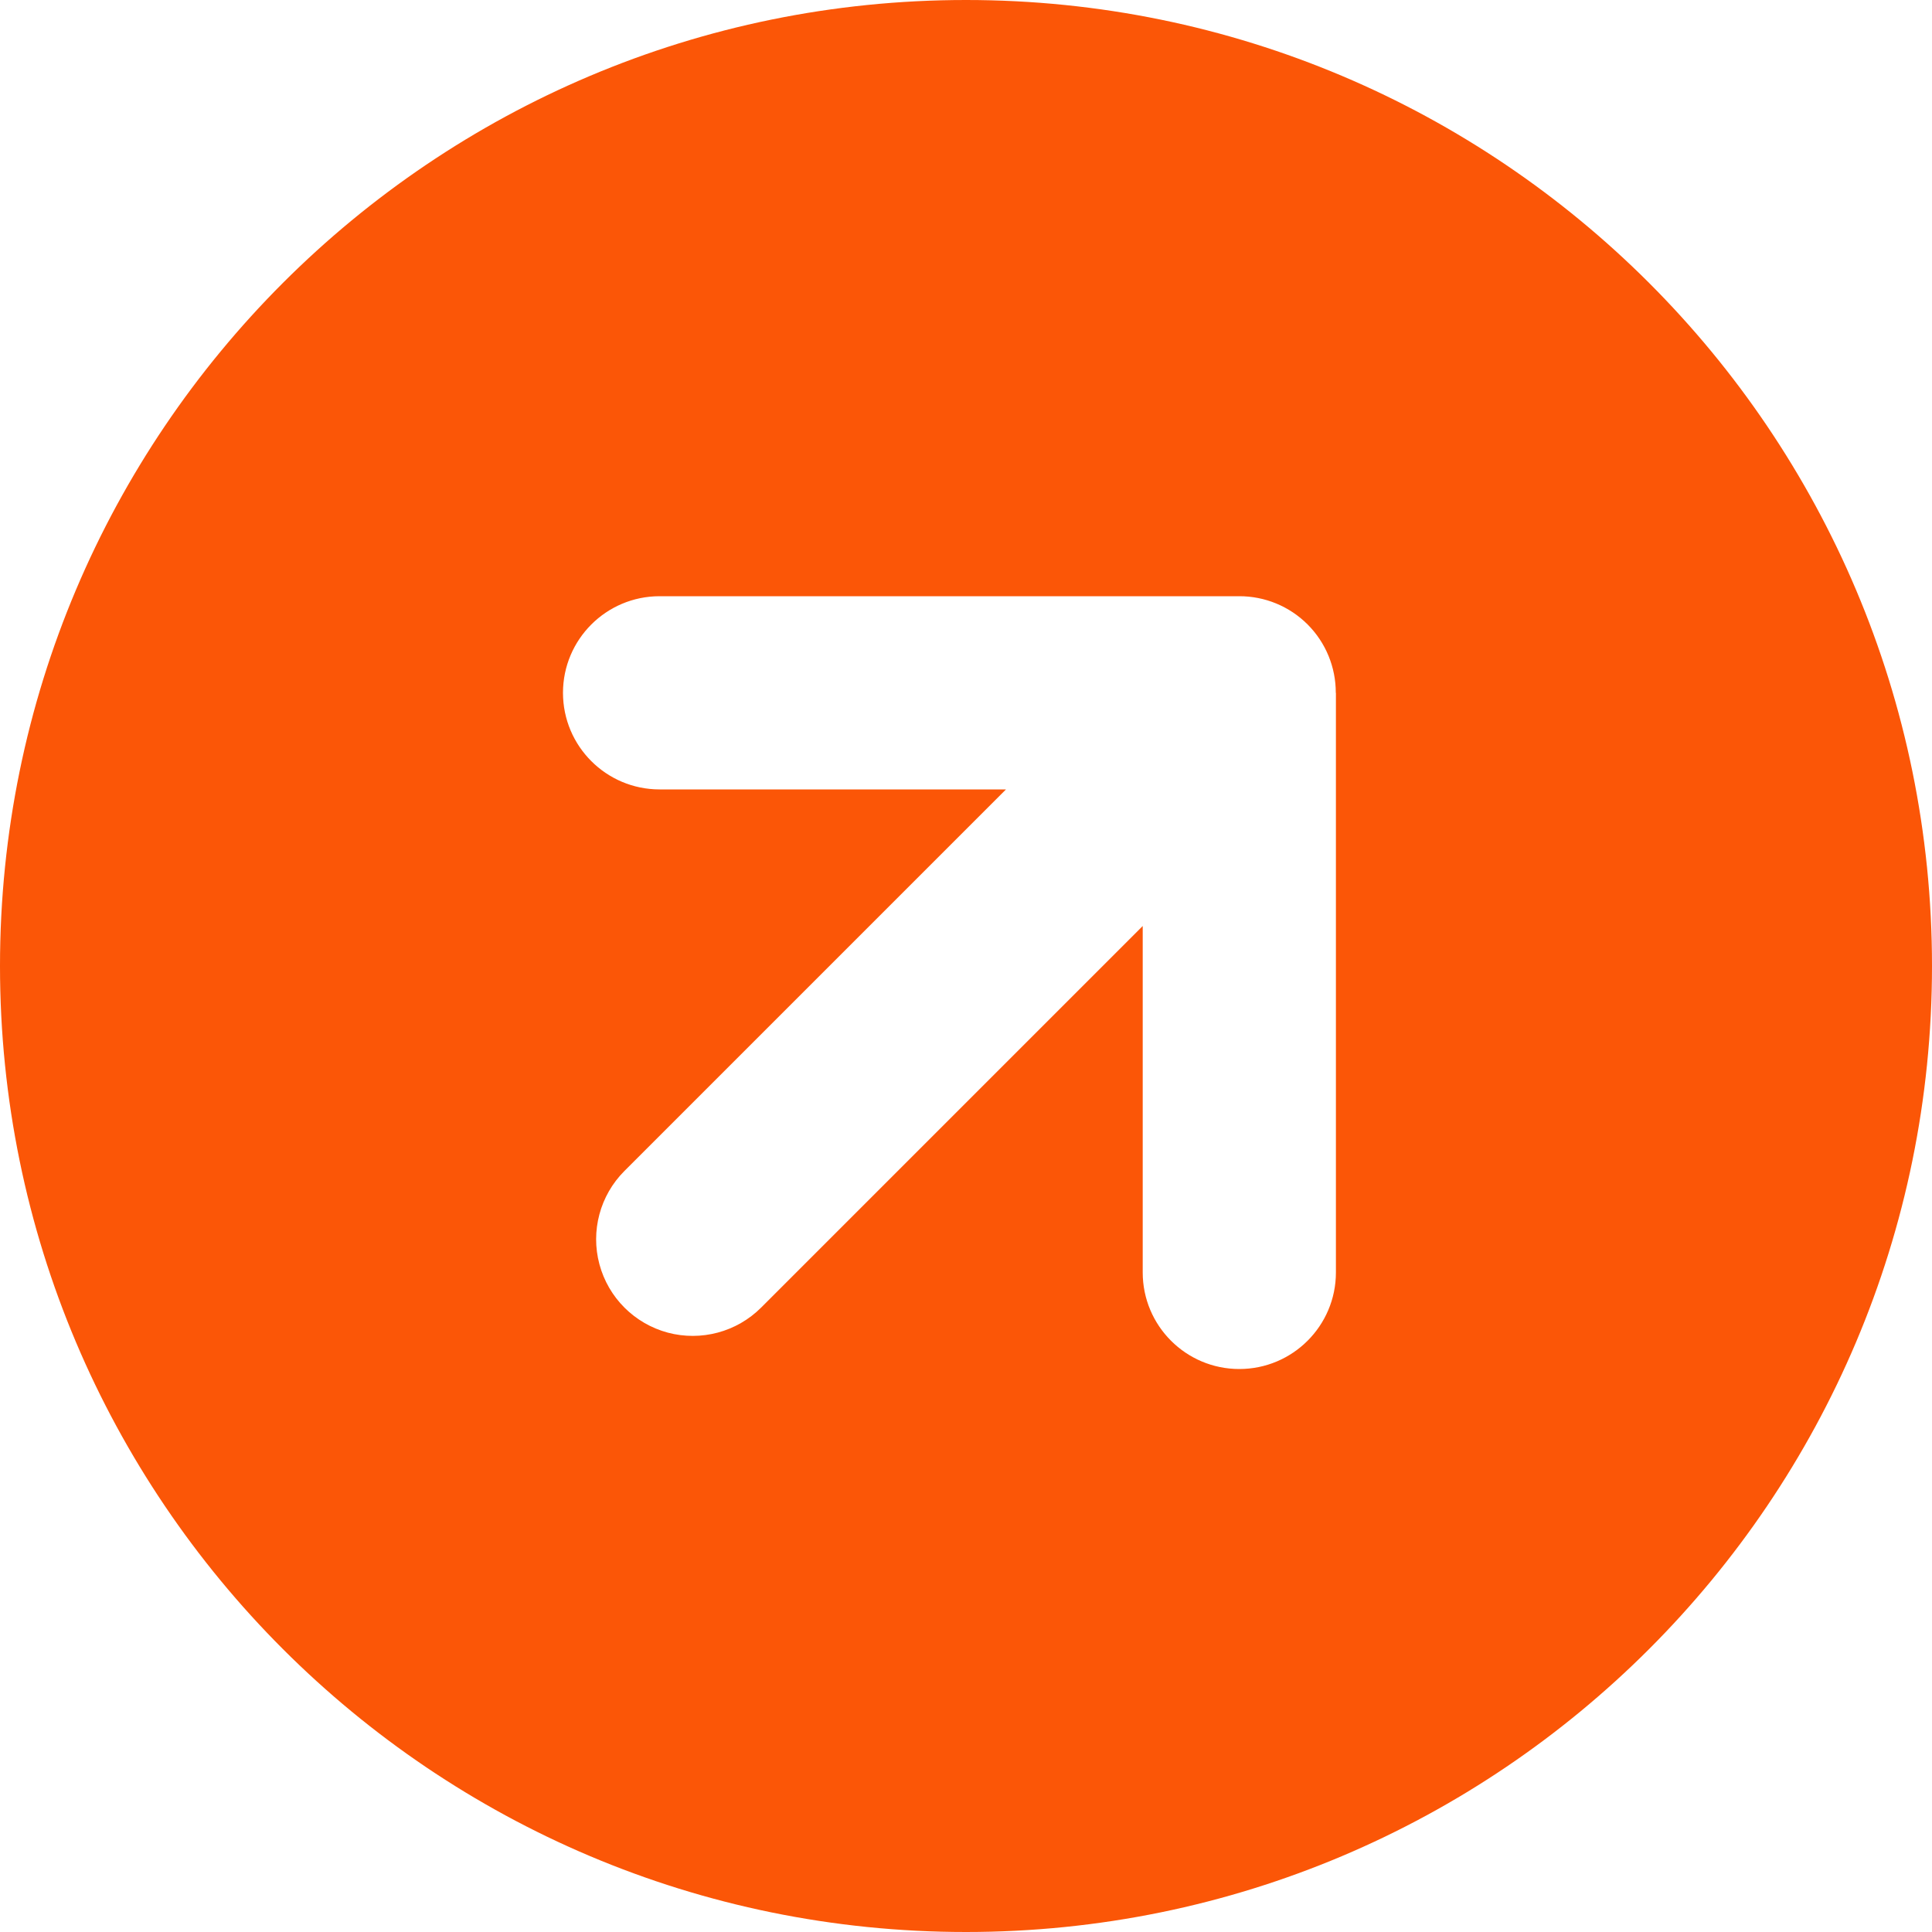 <?xml version="1.0" encoding="UTF-8"?>
<svg width="30px" height="30px" viewBox="0 0 30 30" version="1.1" xmlns="http://www.w3.org/2000/svg" xmlns:xlink="http://www.w3.org/1999/xlink">
    <!-- Generator: Sketch 52.5 (67469) - http://www.bohemiancoding.com/sketch -->
    <title>Shape</title>
    <desc>Created with Sketch.</desc>
    <g id="Project" stroke="none" stroke-width="1" fill="none" fill-rule="evenodd">
        <g id="Works" transform="translate(-363, -483)" fill="#FB5607" fill-rule="nonzero">
            <g id="Projects" transform="translate(62, 450)">
                <g id="Group">
                    <g id="arrow-circle-up-right-f" transform="translate(301, 33)">
                        <path d="M20.742,10.758 C20.743,10.36 20.586,9.978 20.304,9.696 C20.022,9.414 19.64,9.257 19.242,9.258 L10.242,9.258 C9.414,9.258 8.742,9.93 8.742,10.758 C8.742,11.586 9.414,12.258 10.242,12.258 L15.621,12.258 L9.696,18.183 C9.317,18.562 9.169,19.115 9.308,19.632 C9.447,20.15 9.852,20.554 10.369,20.693 C10.887,20.831 11.44,20.683 11.819,20.304 L17.744,14.379 L17.744,19.758 C17.744,20.586 18.415,21.258 19.244,21.258 C20.072,21.258 20.744,20.586 20.744,19.758 L20.744,10.758 L20.742,10.758 Z M15,30 C6.715,30 0,23.285 0,15 C0,6.715 6.715,0 15,0 C23.285,0 30,6.715 30,15 C30,23.285 23.285,30 15,30 Z" id="Shape"></path>
                    </g>
                </g>
            </g>
        </g>
    </g>
</svg>